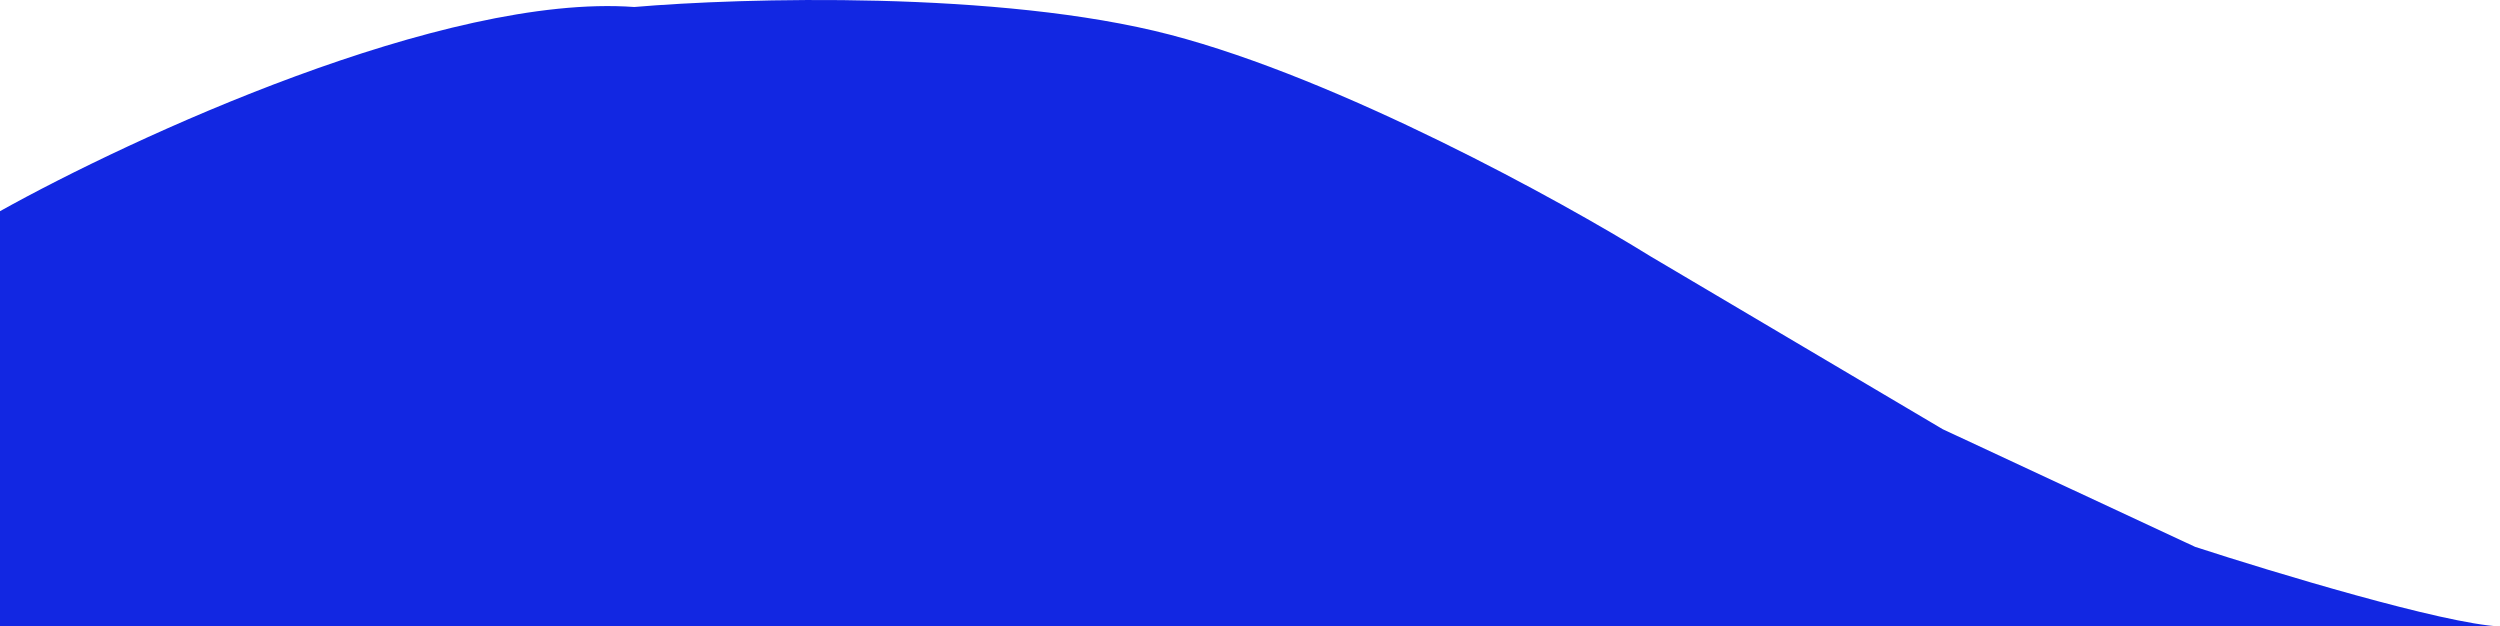 <svg width="842" height="211" viewBox="0 0 842 211" fill="none" xmlns="http://www.w3.org/2000/svg">
<path d="M213.611 2.358C149.735 -2.304 44.589 46.262 0 71.128V211H842C822.92 210.068 765.612 192.739 739.342 184.191L654.313 144.561L555.803 86.281C525.732 67.631 451.279 26.602 394.039 11.683C336.8 -3.237 249.904 -0.75 213.611 2.358Z" fill="#1227E2"/>
</svg>
